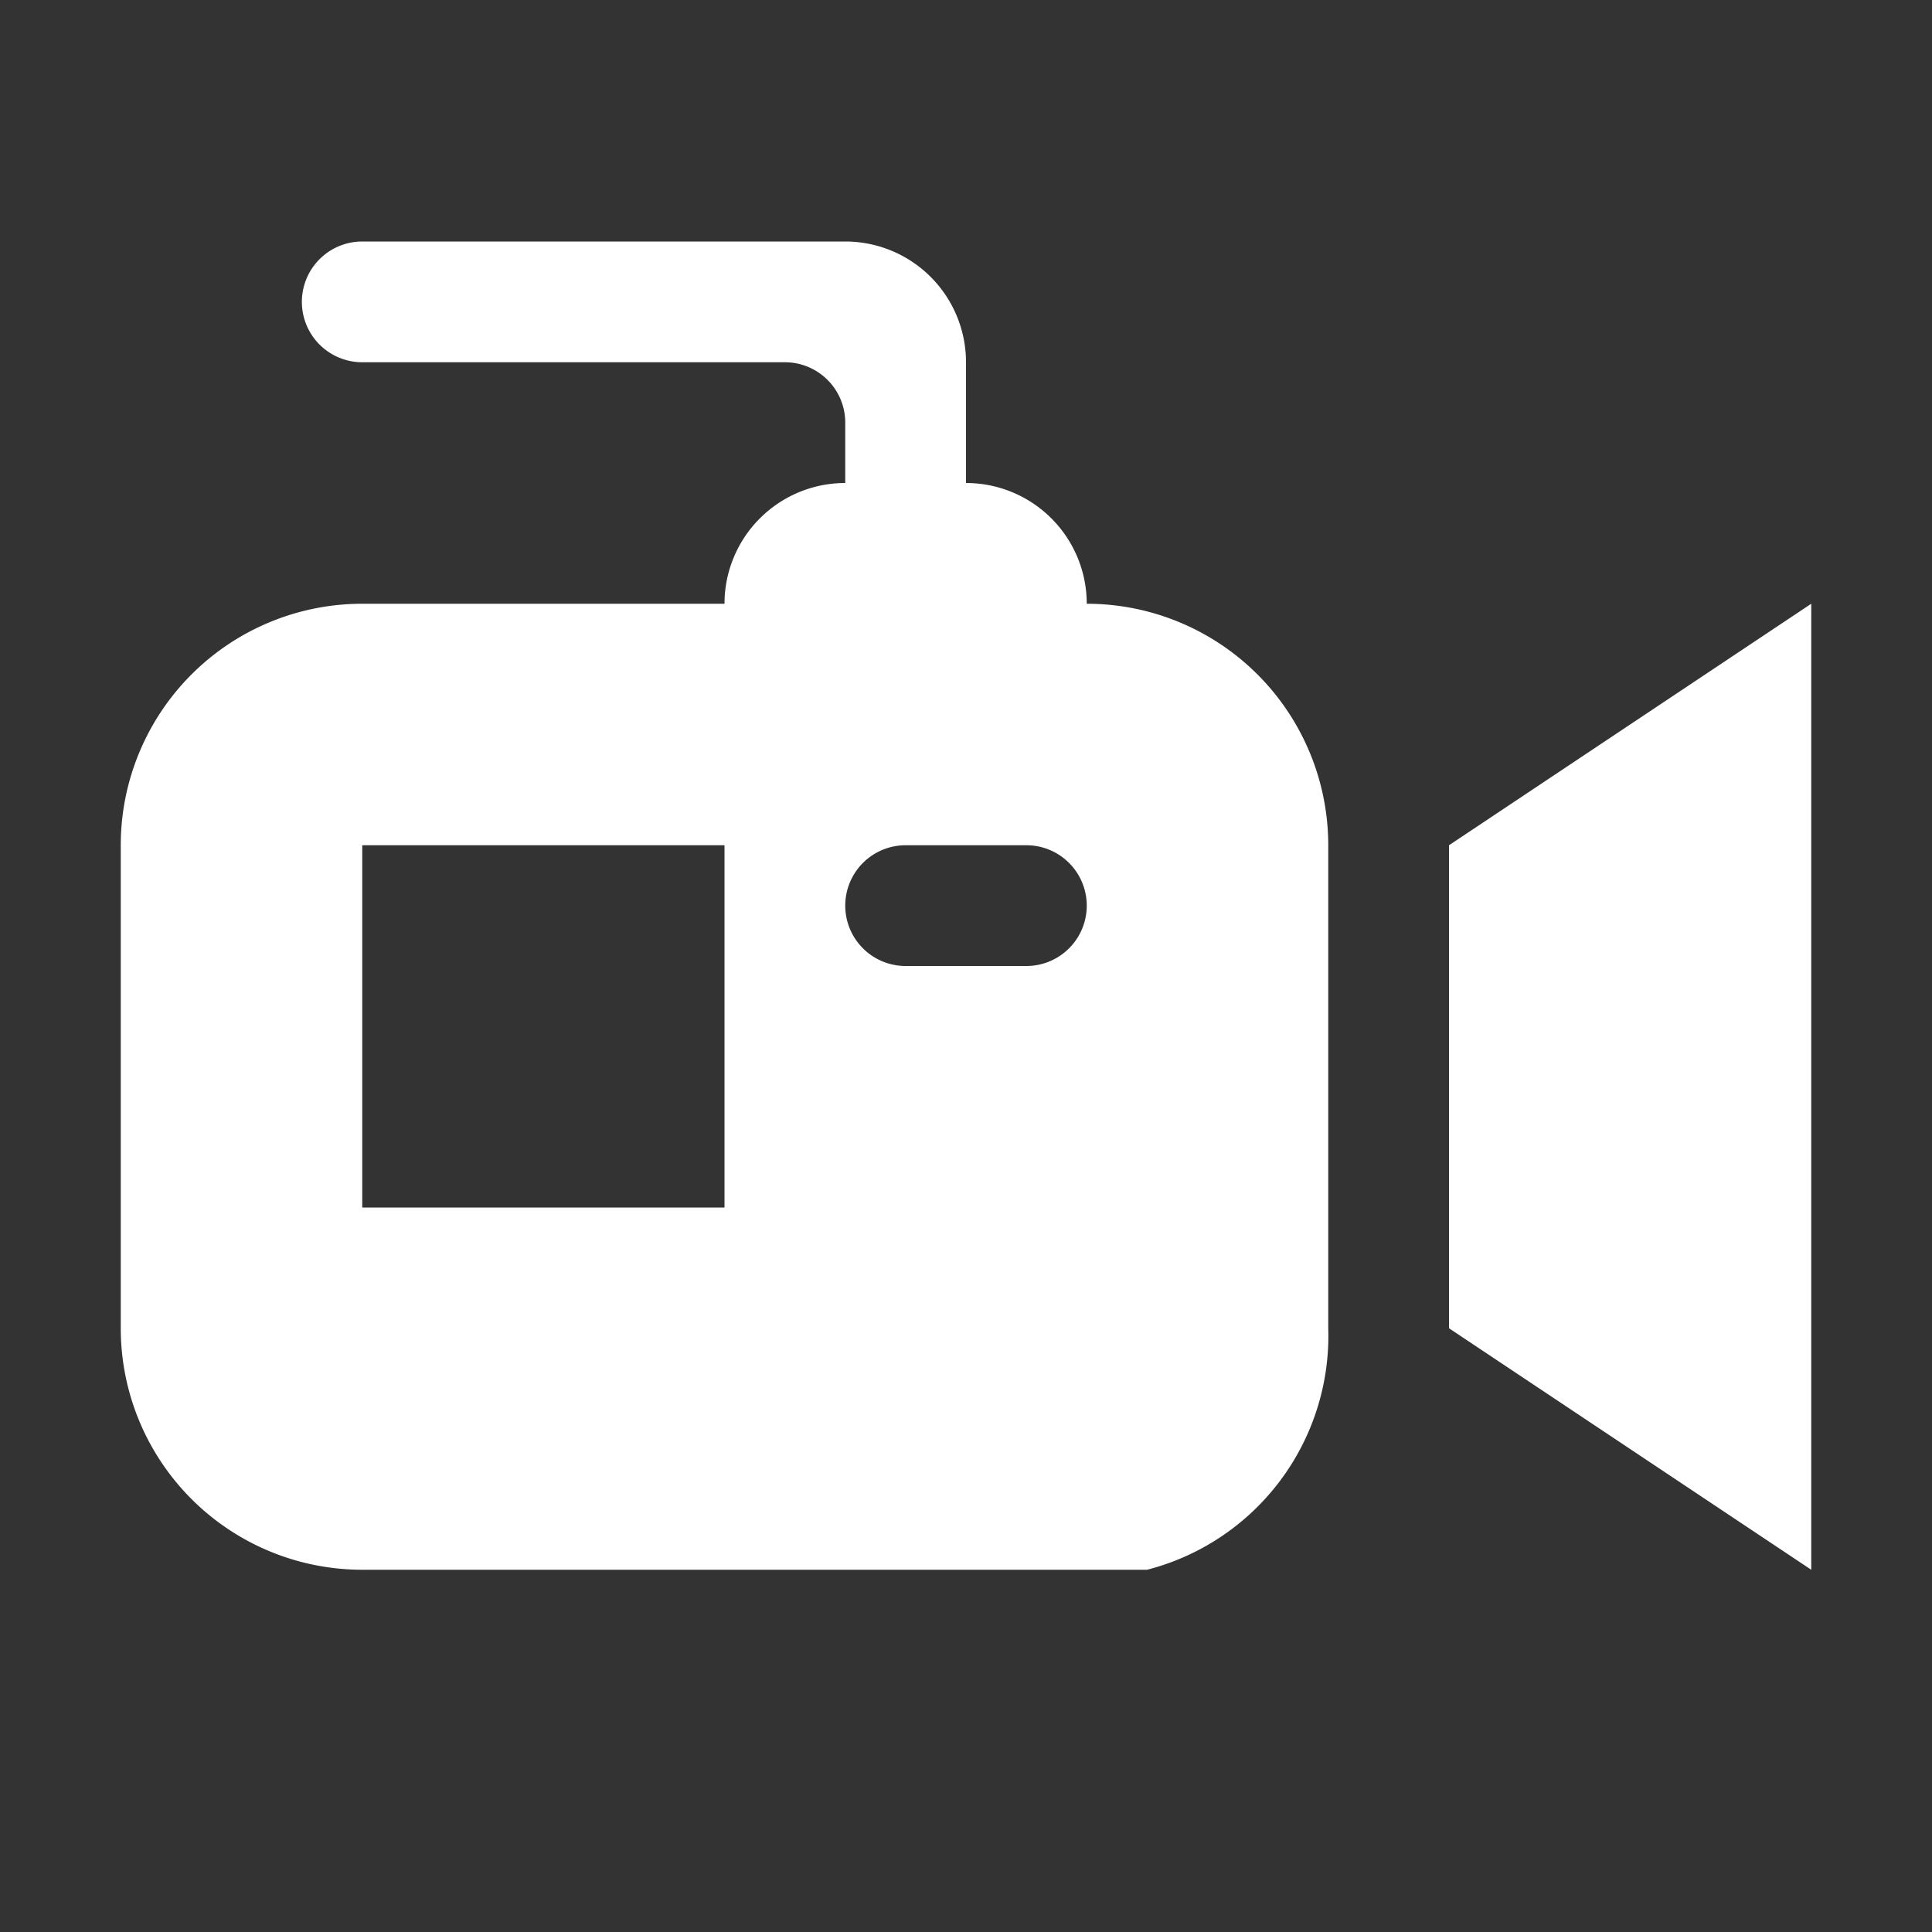 <svg width="16" height="16" xmlns="http://www.w3.org/2000/svg"><rect width="100%" height="100%" fill="#333333" stroke="none"/><path d="M3 5a2 2 0 00-2 2v4a2 2 0 002 2h6.5a2 2 0 001.5-2v-4a2 2 0 00-2-2 1 1 0 00-1-1v-1a1 1 0 00-1-1h-4a.5.5 0 000 1h3.5a.5.5 0 01.5.5v.5a1 1 0 00-1 1zM12 7v4l3 2v-8zM3 7h3v3h-3zM8.5 7a.5.5 0 010 1h-1a.5.5 0 010-1z" fill="#fff"/></svg>